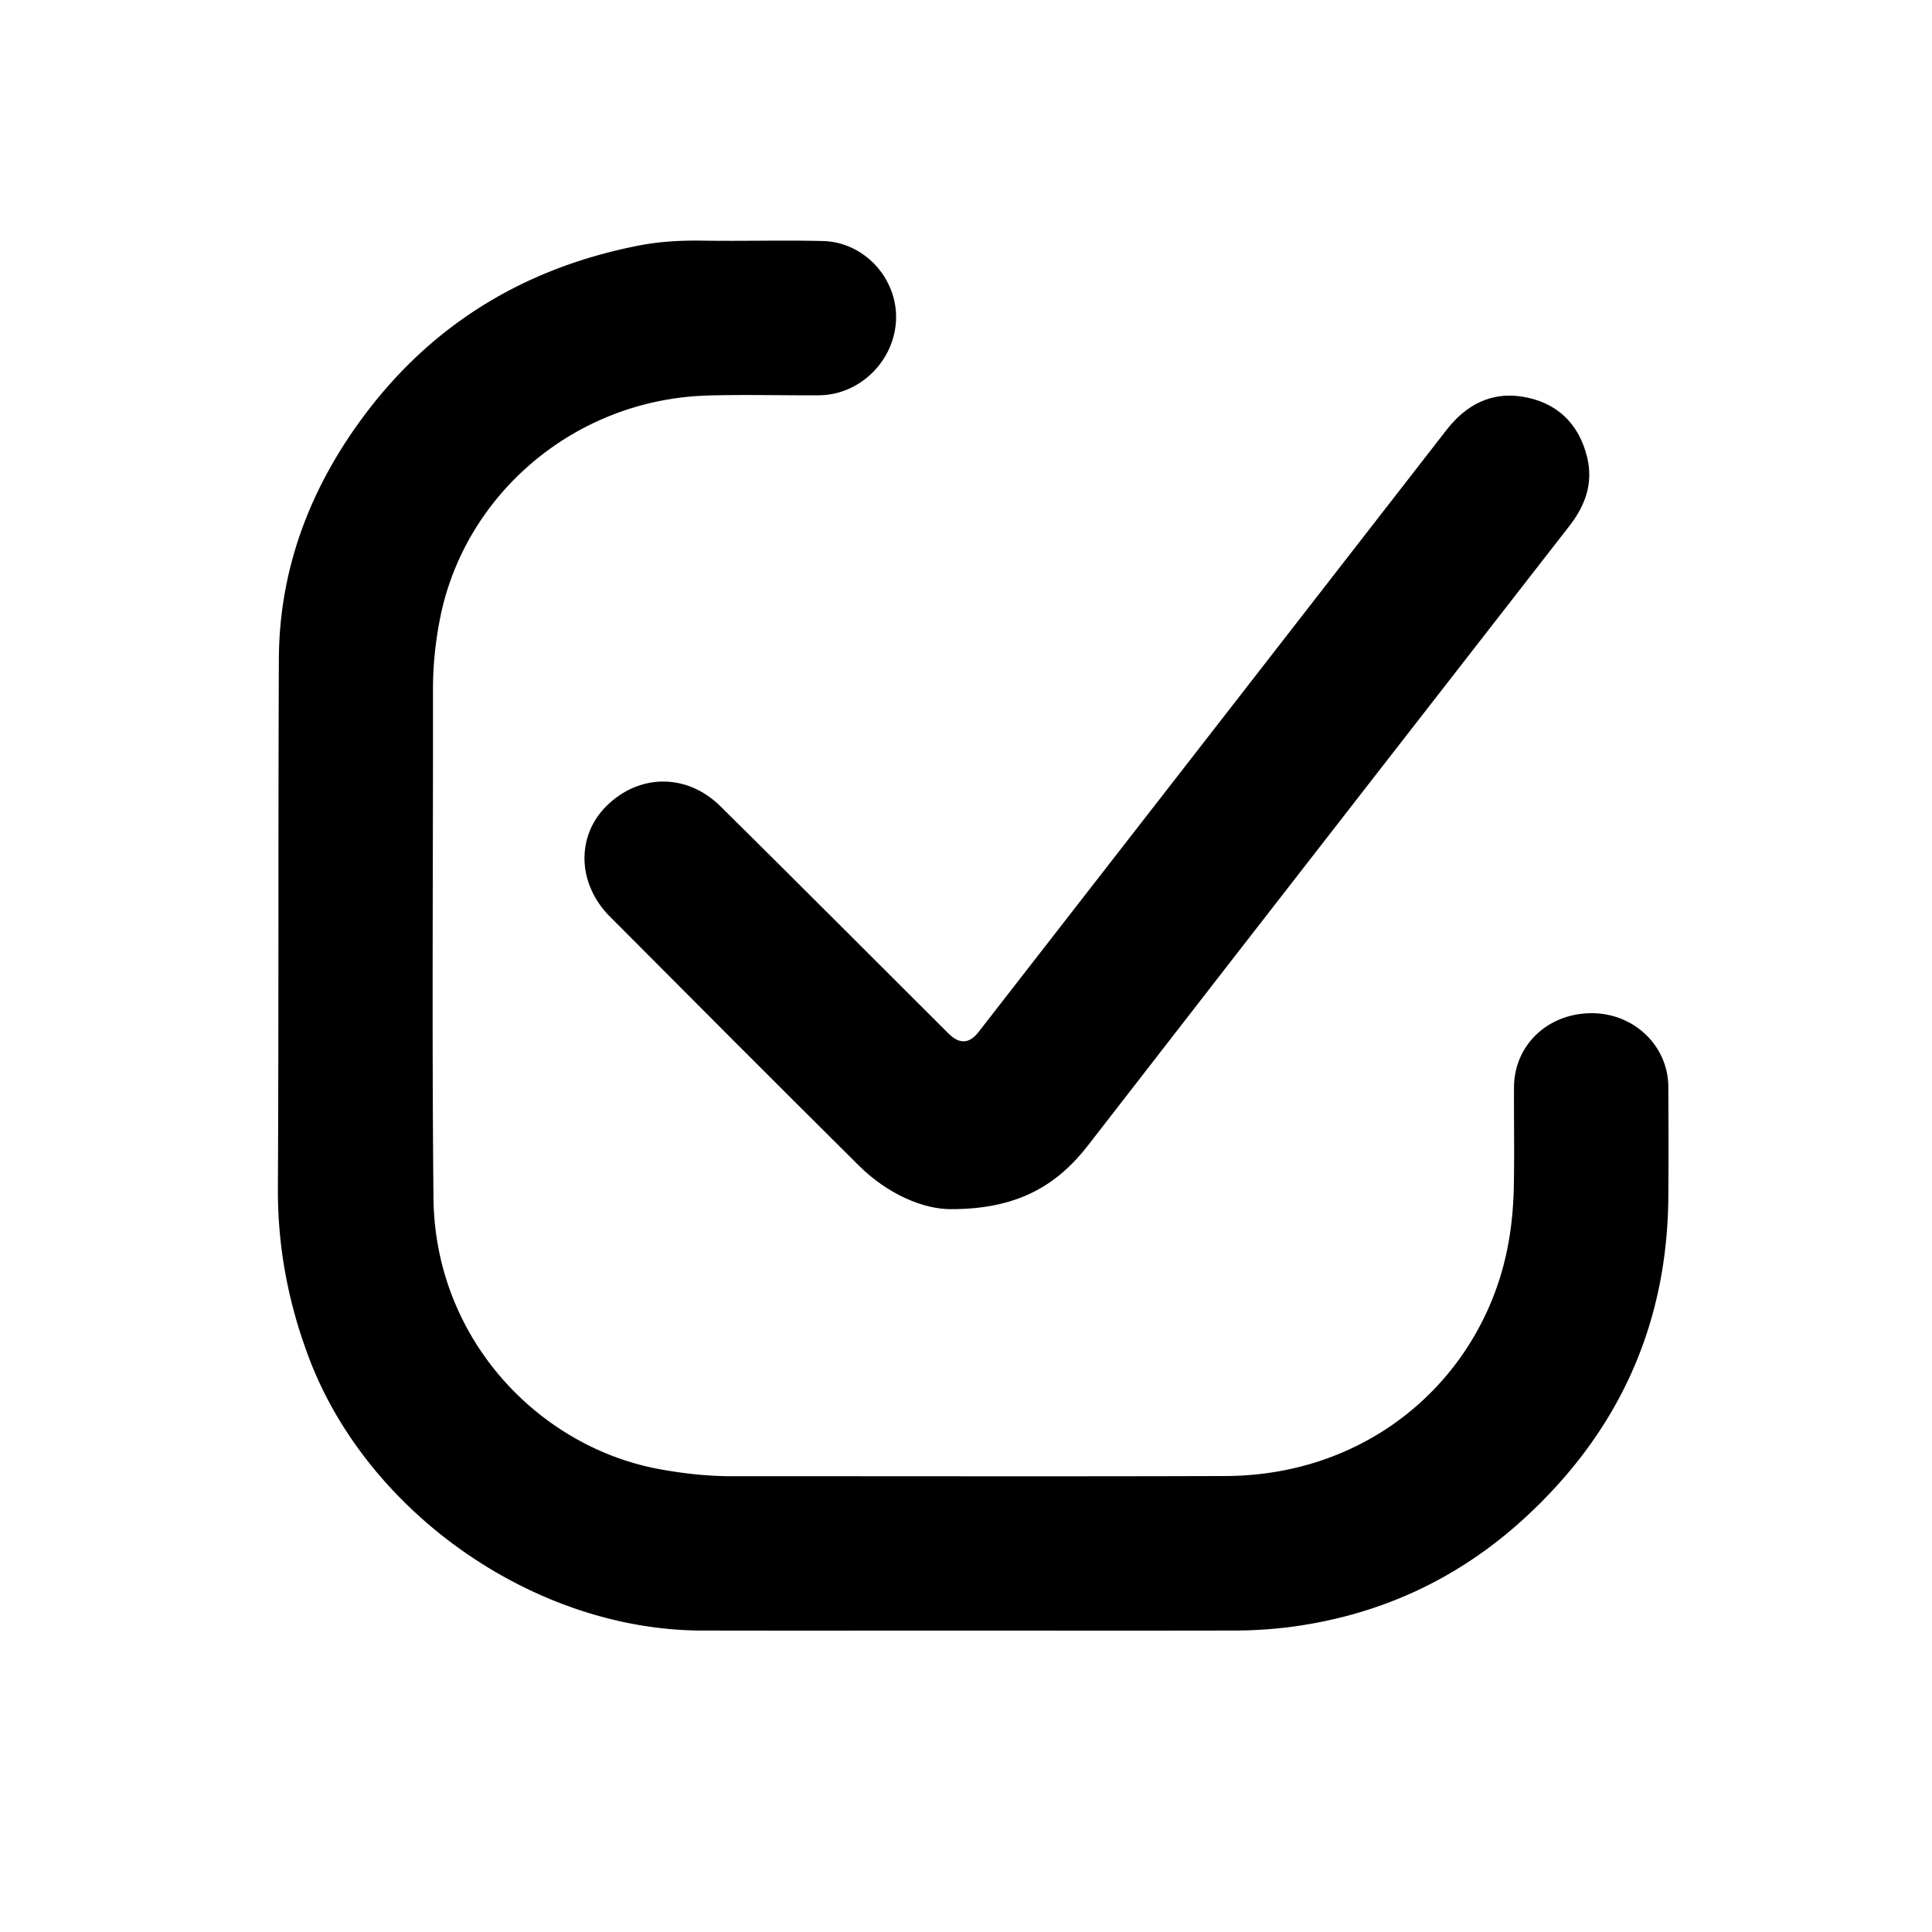 <svg xmlns="http://www.w3.org/2000/svg" width="100" height="100" fill="none" viewBox="0 0 100 100">
  <path fill="#000" d="M50.358 84.399c-4.678 0-9.356.008-14.033-.002-8.629-.02-17.289-6.053-20.333-14.116-1.072-2.836-1.624-5.74-1.608-8.782.046-9.128.011-18.255.05-27.382.02-4.753 1.674-8.984 4.507-12.731 3.565-4.715 8.346-7.554 14.136-8.679 1.073-.208 2.175-.268 3.28-.251 2.078.032 4.158-.031 6.236.02 2.128.051 3.837 1.909 3.787 4.016-.05 2.155-1.854 3.956-3.991 3.968-1.917.011-3.835-.044-5.75.012-6.907.2-12.573 5.122-13.85 11.479a18.806 18.806 0 0 0-.378 3.746c.01 8.77-.061 17.542.026 26.311.072 7.287 5.438 12.886 11.693 14.034 1.245.228 2.49.367 3.756.367 8.51-.005 17.021.018 25.532-.01 6.997-.022 12.392-4.379 14.229-10.295.472-1.522.674-3.084.708-4.666.036-1.721.001-3.443.01-5.165.011-2.179 1.75-3.829 4.023-3.83 2.186-.002 3.953 1.687 3.964 3.806.01 1.917.016 3.833 0 5.75-.06 6.648-2.622 12.19-7.51 16.642-3.464 3.155-7.552 5.013-12.229 5.593a24.02 24.02 0 0 1-2.905.163c-4.45.01-8.9.004-13.35.002Z"/>
  <path fill="#000" d="M49.22 62.586c-1.42.005-3.263-.762-4.773-2.262-4.307-4.28-8.597-8.578-12.88-12.882-1.693-1.702-1.75-4.164-.176-5.724 1.696-1.68 4.167-1.7 5.904.02 3.947 3.904 7.869 7.836 11.8 11.758.562.56 1.077.536 1.547-.07 8.08-10.394 16.164-20.783 24.237-31.182.998-1.285 2.296-1.961 3.88-1.719 1.78.273 2.97 1.369 3.397 3.169.316 1.33-.108 2.48-.922 3.526-3.589 4.61-7.176 9.22-10.76 13.832-4.72 6.072-9.44 12.142-14.15 18.222-1.621 2.094-3.671 3.318-7.105 3.312Z"/>
</svg>
